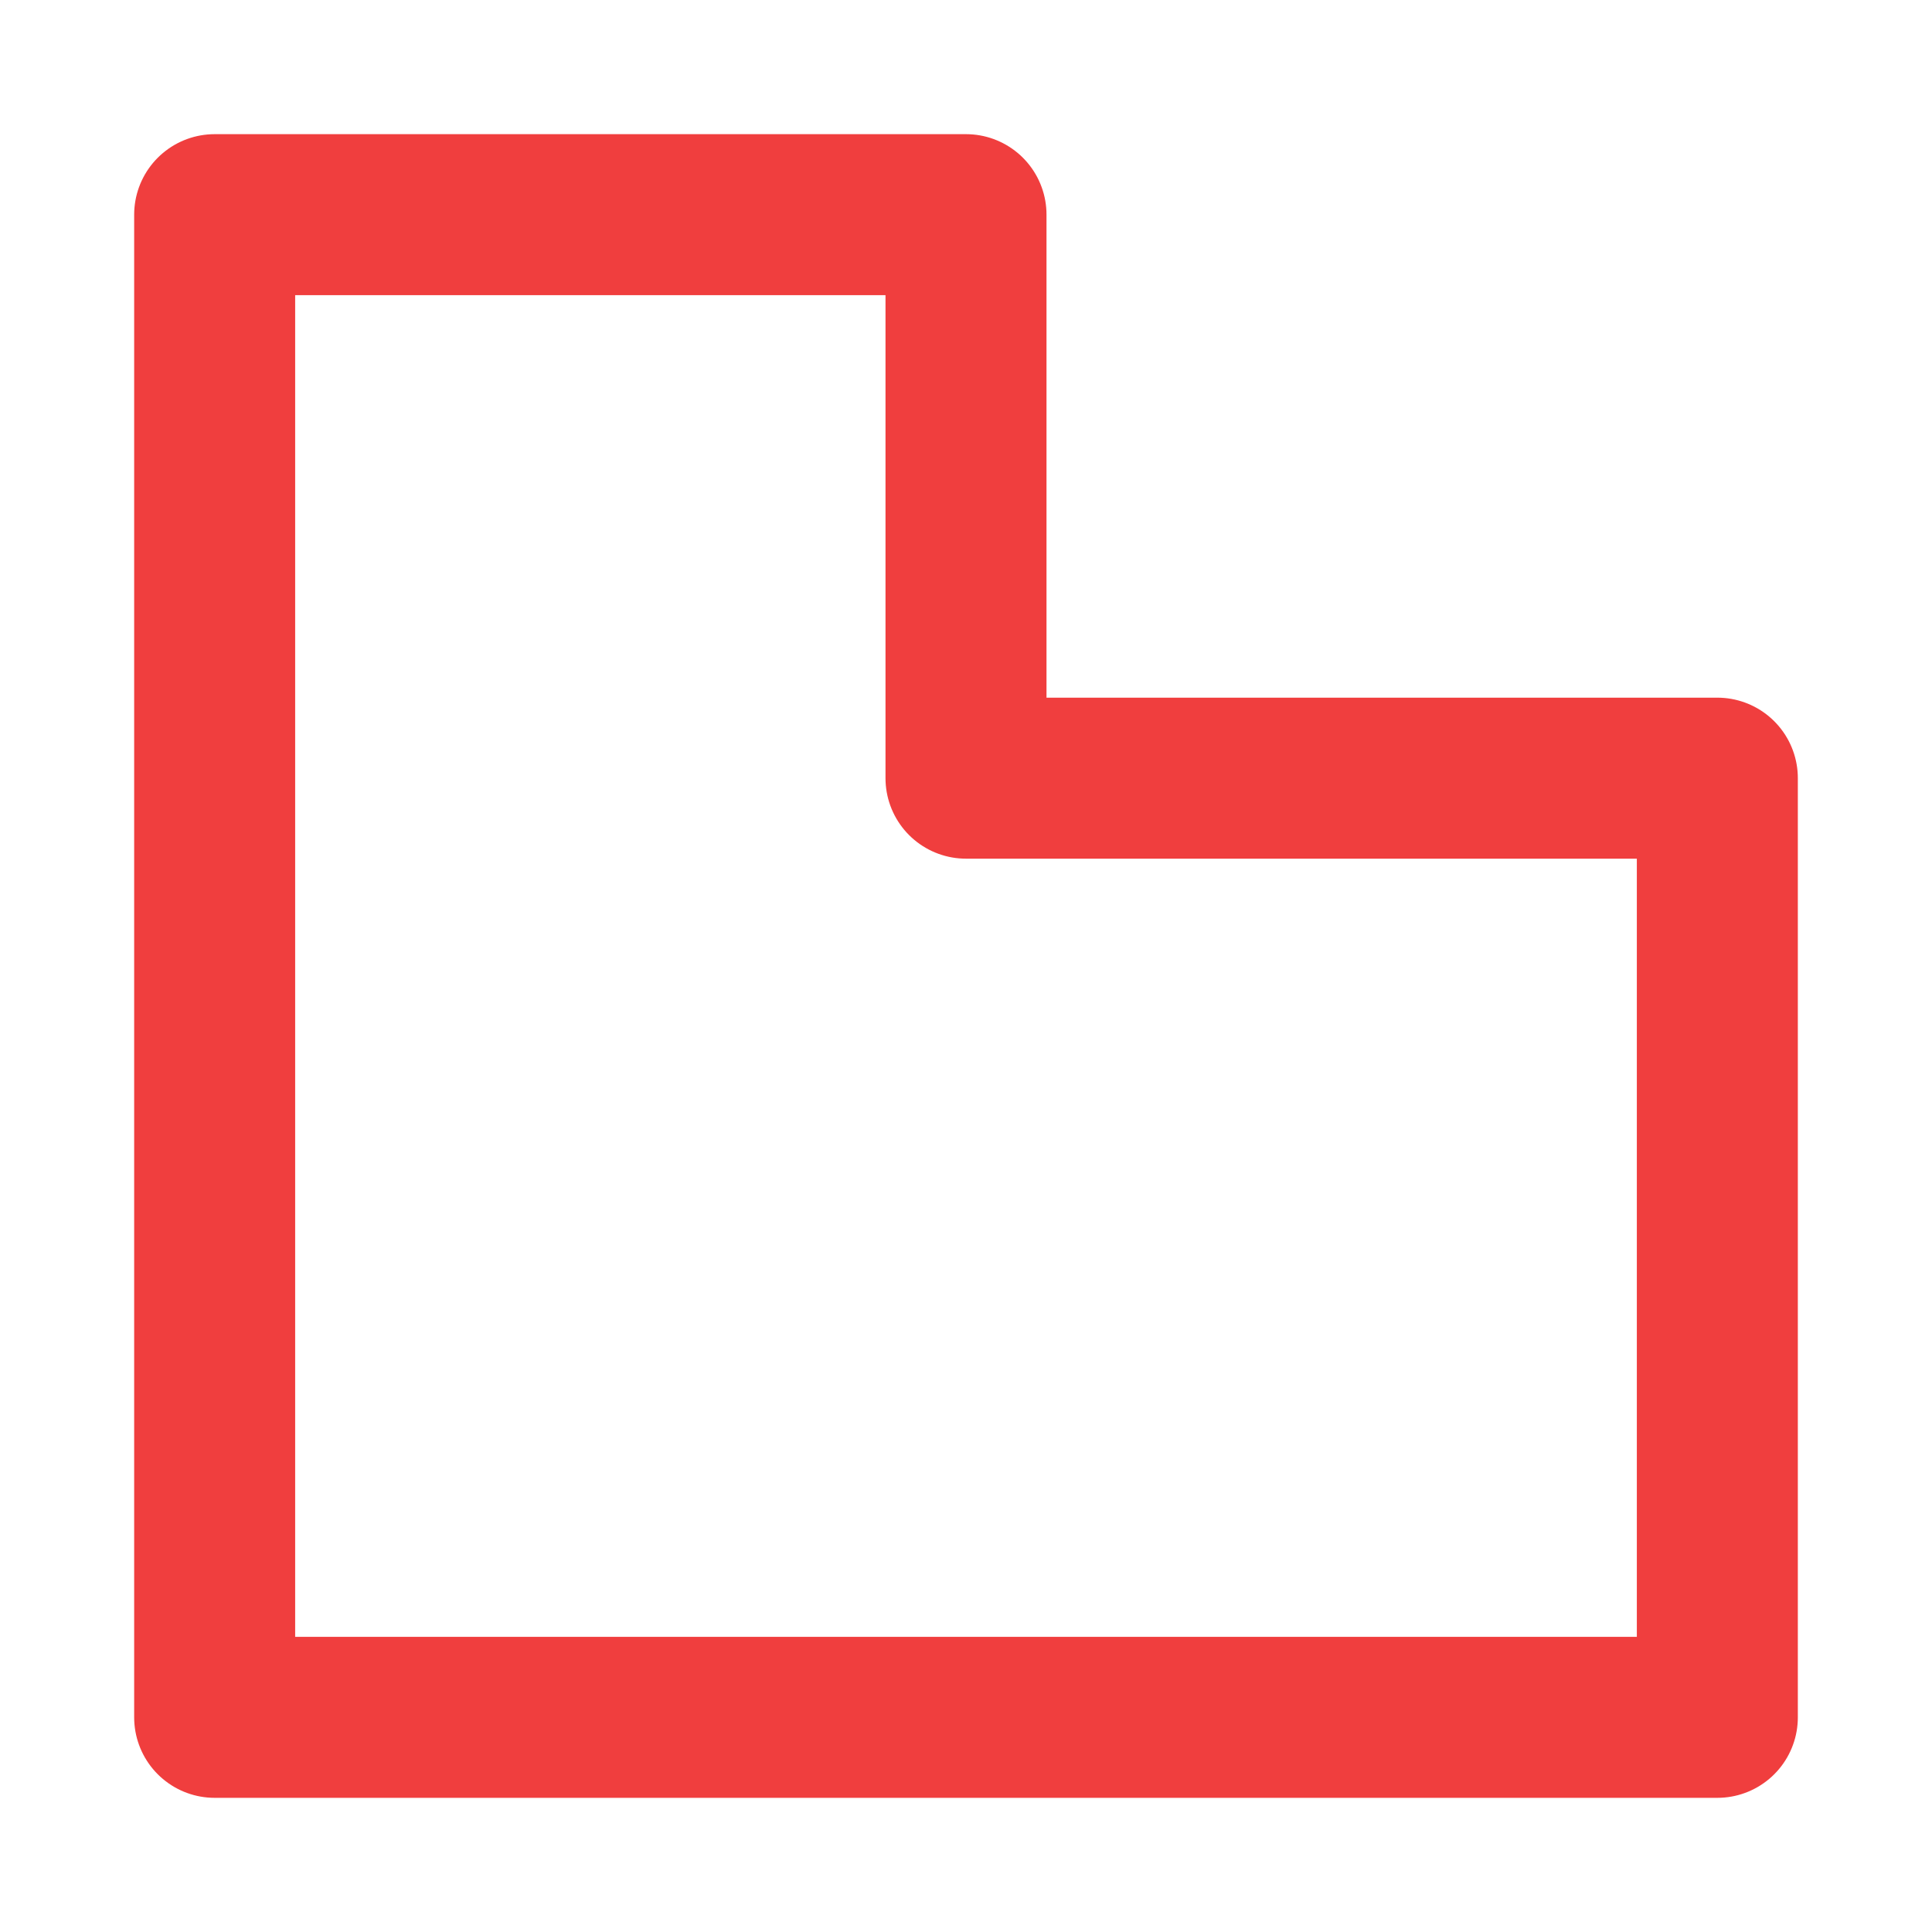 <svg width="18" height="18" viewBox="0 0 18 18" fill="none" xmlns="http://www.w3.org/2000/svg">
<path d="M9 7.25H16V14V16H14H9H4H2V14V9V4V2H9V7.25Z" stroke="#F03E3E" stroke-width="1.5" stroke-linecap="round" stroke-linejoin="round"/>
</svg>
